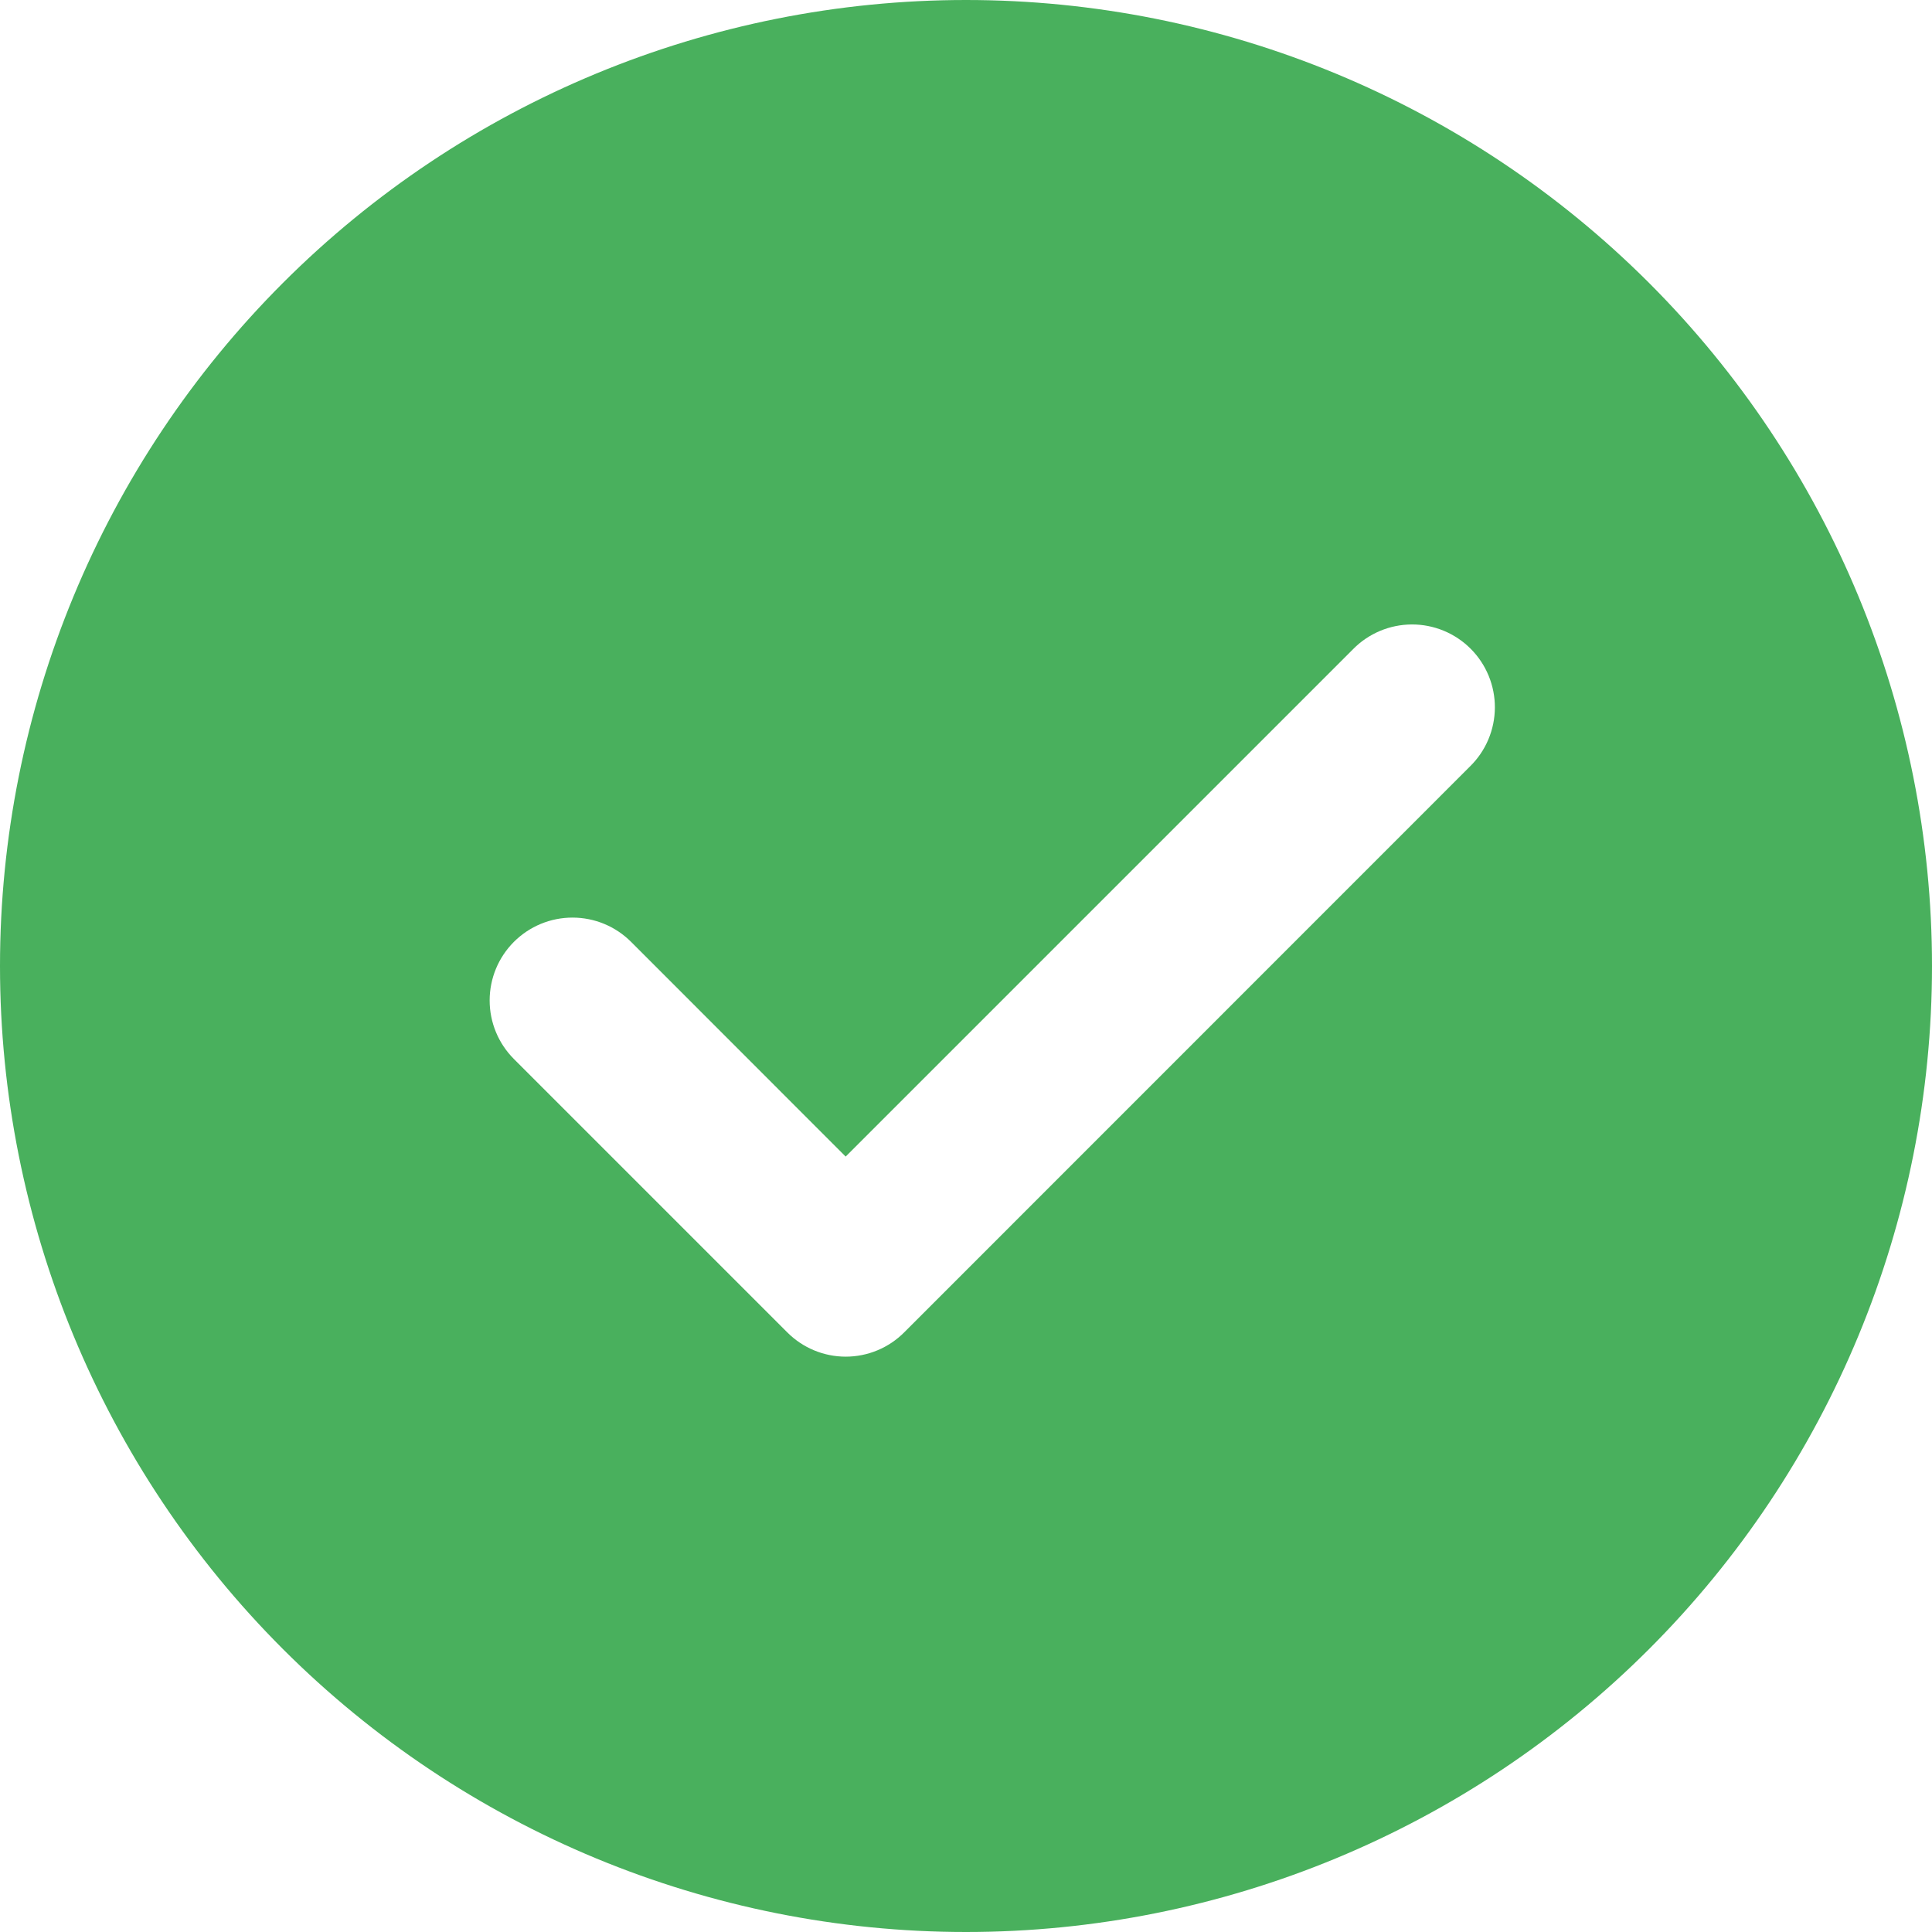 <svg width="142" height="142" viewBox="0 0 142 142" fill="none" xmlns="http://www.w3.org/2000/svg">
<path d="M71 0C89.83 0 107.889 7.48 121.205 20.795C134.52 34.111 142 52.17 142 71C142 89.83 134.52 107.889 121.205 121.205C107.889 134.52 89.83 142 71 142C52.17 142 34.111 134.52 20.795 121.205C7.48 107.889 0 89.83 0 71C0 52.17 7.48 34.111 20.795 20.795C34.111 7.48 52.17 0 71 0ZM62.155 85.007L46.383 69.225C45.818 68.66 45.147 68.211 44.408 67.905C43.669 67.599 42.877 67.442 42.078 67.442C41.278 67.442 40.486 67.599 39.747 67.905C39.009 68.211 38.337 68.66 37.772 69.225C36.63 70.367 35.989 71.916 35.989 73.531C35.989 75.146 36.63 76.694 37.772 77.836L57.855 97.919C58.419 98.487 59.089 98.938 59.828 99.246C60.567 99.554 61.36 99.713 62.16 99.713C62.961 99.713 63.754 99.554 64.493 99.246C65.232 98.938 65.902 98.487 66.466 97.919L108.052 56.323C108.625 55.76 109.081 55.089 109.393 54.349C109.705 53.609 109.868 52.814 109.872 52.011C109.876 51.208 109.72 50.412 109.415 49.669C109.109 48.926 108.66 48.25 108.092 47.682C107.524 47.114 106.85 46.663 106.107 46.357C105.364 46.05 104.568 45.894 103.765 45.897C102.962 45.9 102.167 46.062 101.426 46.373C100.686 46.685 100.014 47.14 99.451 47.712L62.155 85.007Z" fill="#49B05D"/>
</svg>
